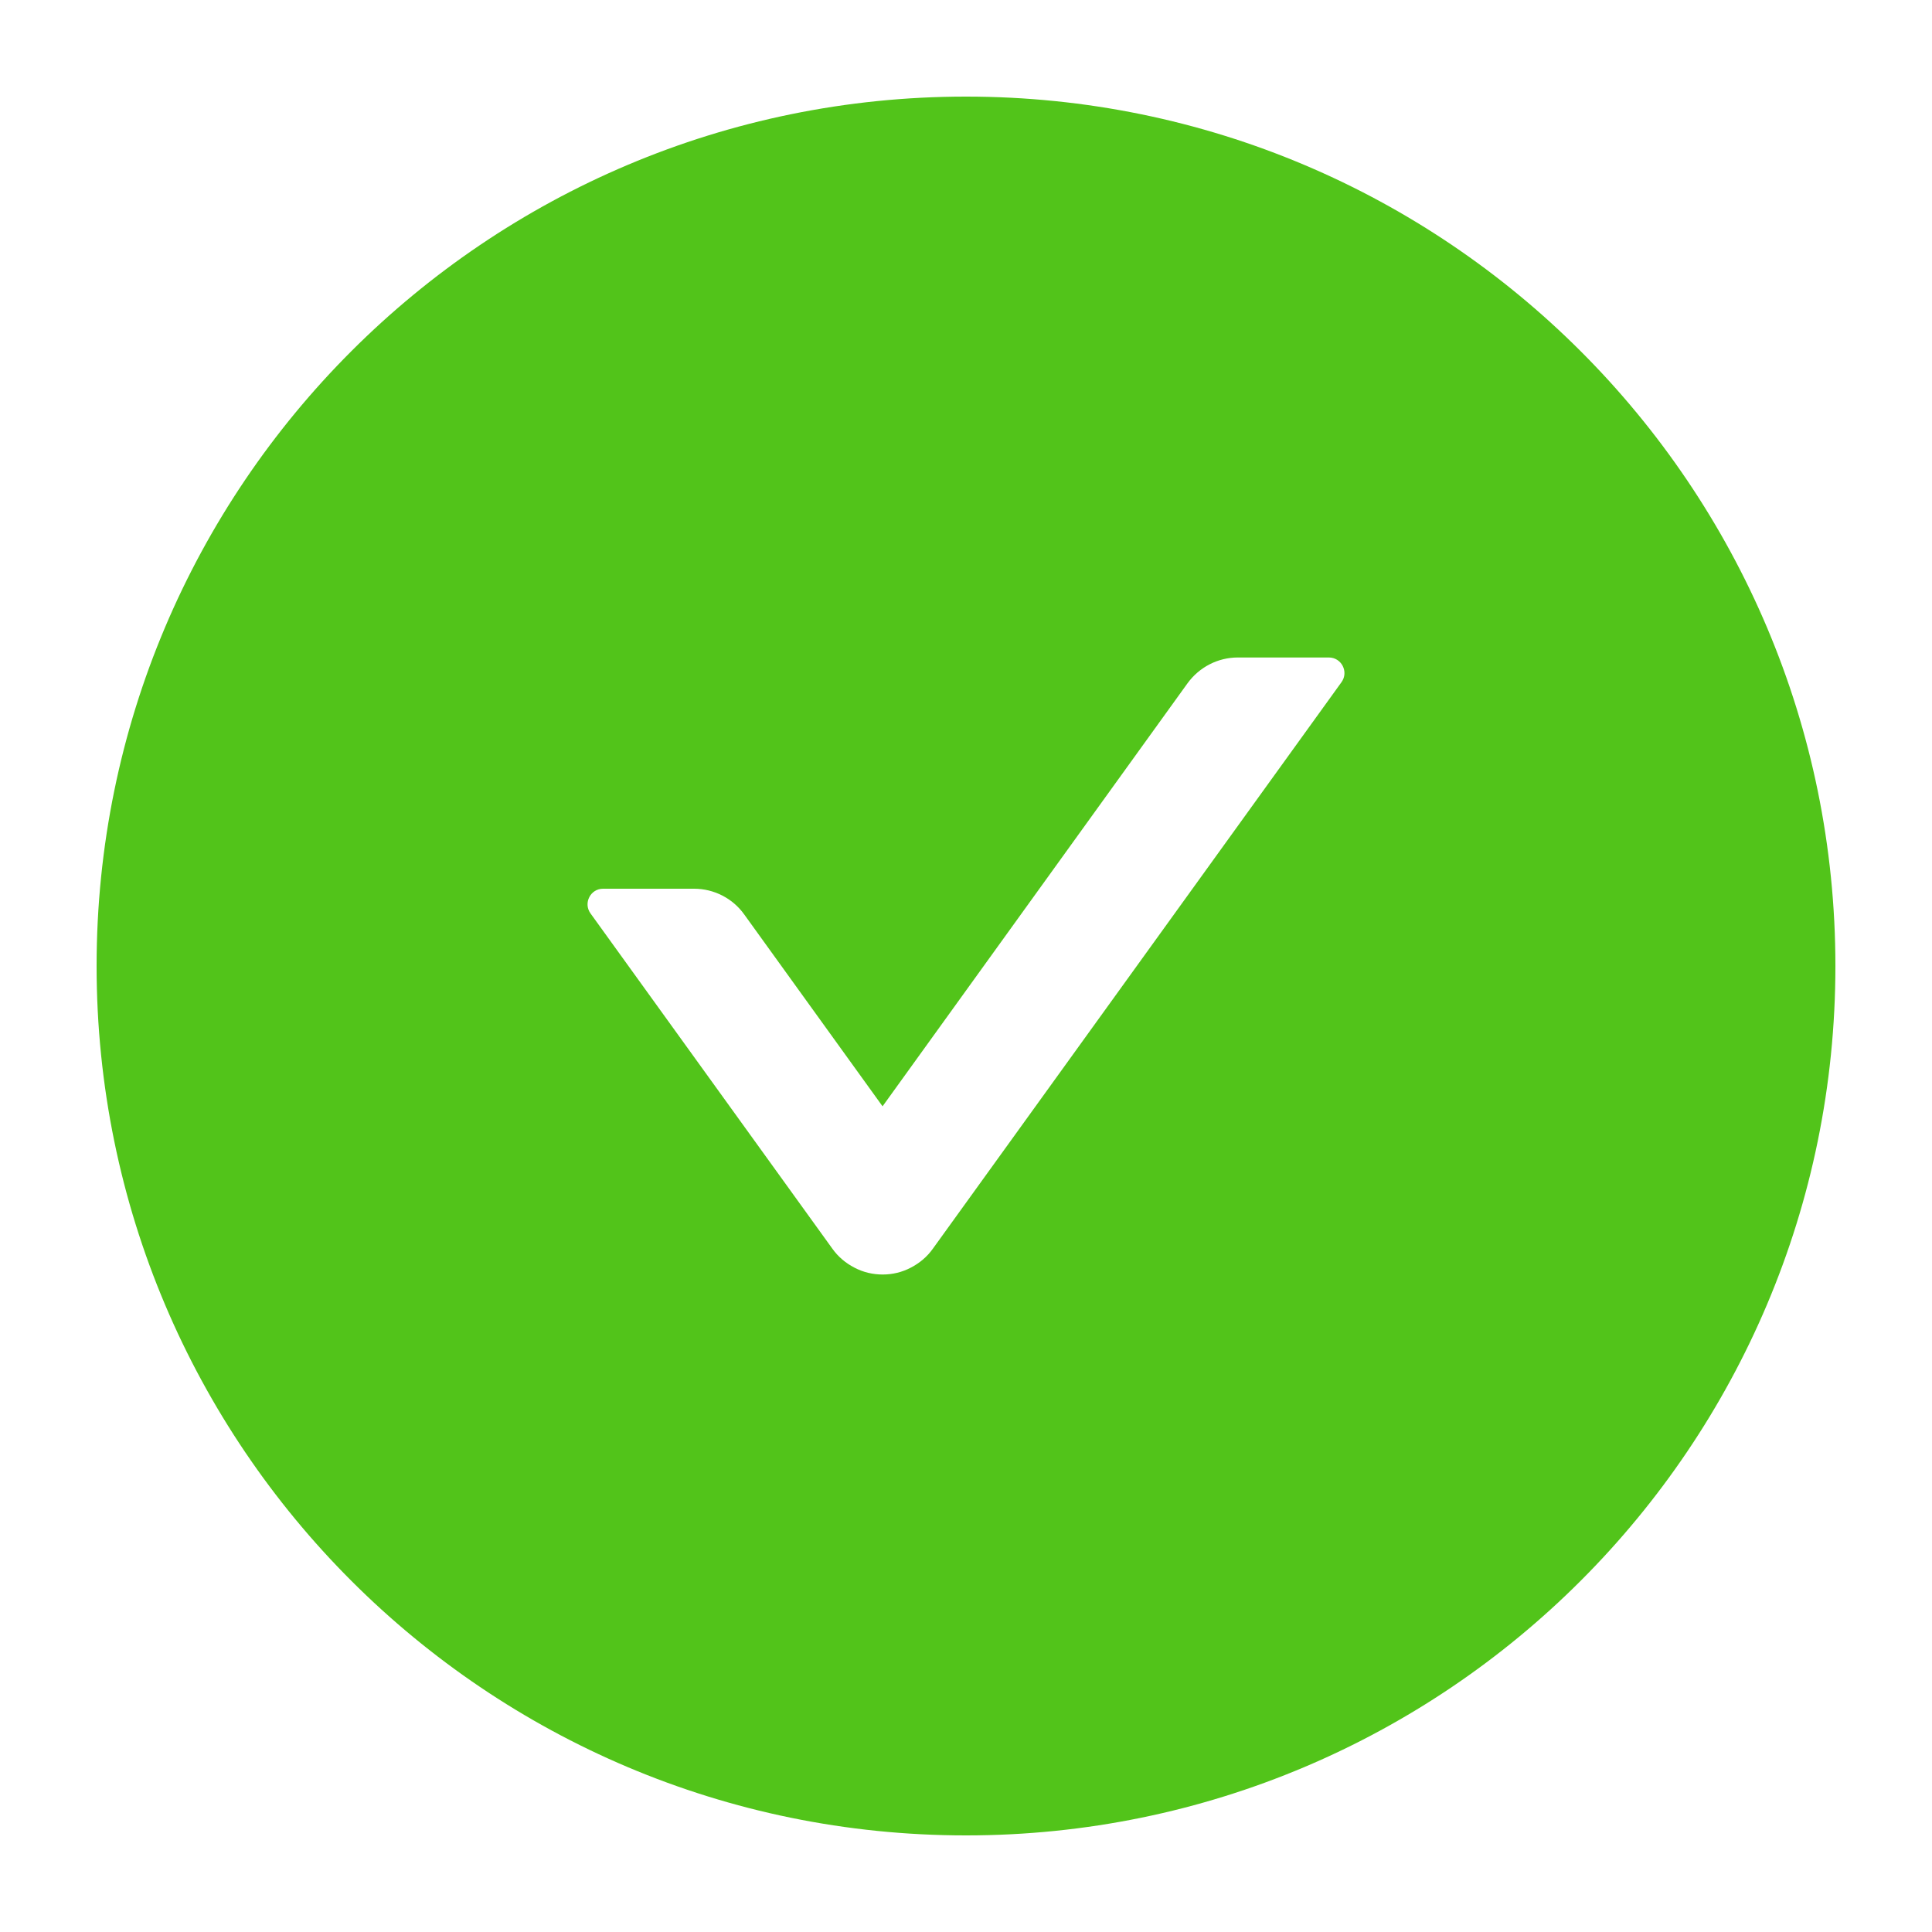 <svg width="16" height="16" viewBox="0 0 16 16" fill="none" xmlns="http://www.w3.org/2000/svg">
<path d="M8 0.8C4.024 0.8 0.8 4.024 0.8 8C0.8 11.976 4.024 15.2 8 15.2C11.976 15.2 15.2 11.976 15.2 8C15.2 4.024 11.976 0.8 8 0.8ZM11.11 5.649L7.725 10.342C7.678 10.408 7.615 10.461 7.543 10.498C7.471 10.536 7.391 10.555 7.31 10.555C7.228 10.555 7.148 10.536 7.076 10.498C7.004 10.461 6.941 10.408 6.894 10.342L4.89 7.564C4.829 7.479 4.89 7.36 4.994 7.36H5.748C5.912 7.36 6.068 7.439 6.164 7.574L7.309 9.162L9.835 5.658C9.932 5.525 10.086 5.445 10.251 5.445H11.005C11.11 5.445 11.171 5.564 11.11 5.649Z" fill="#52C41A"/>
</svg>
